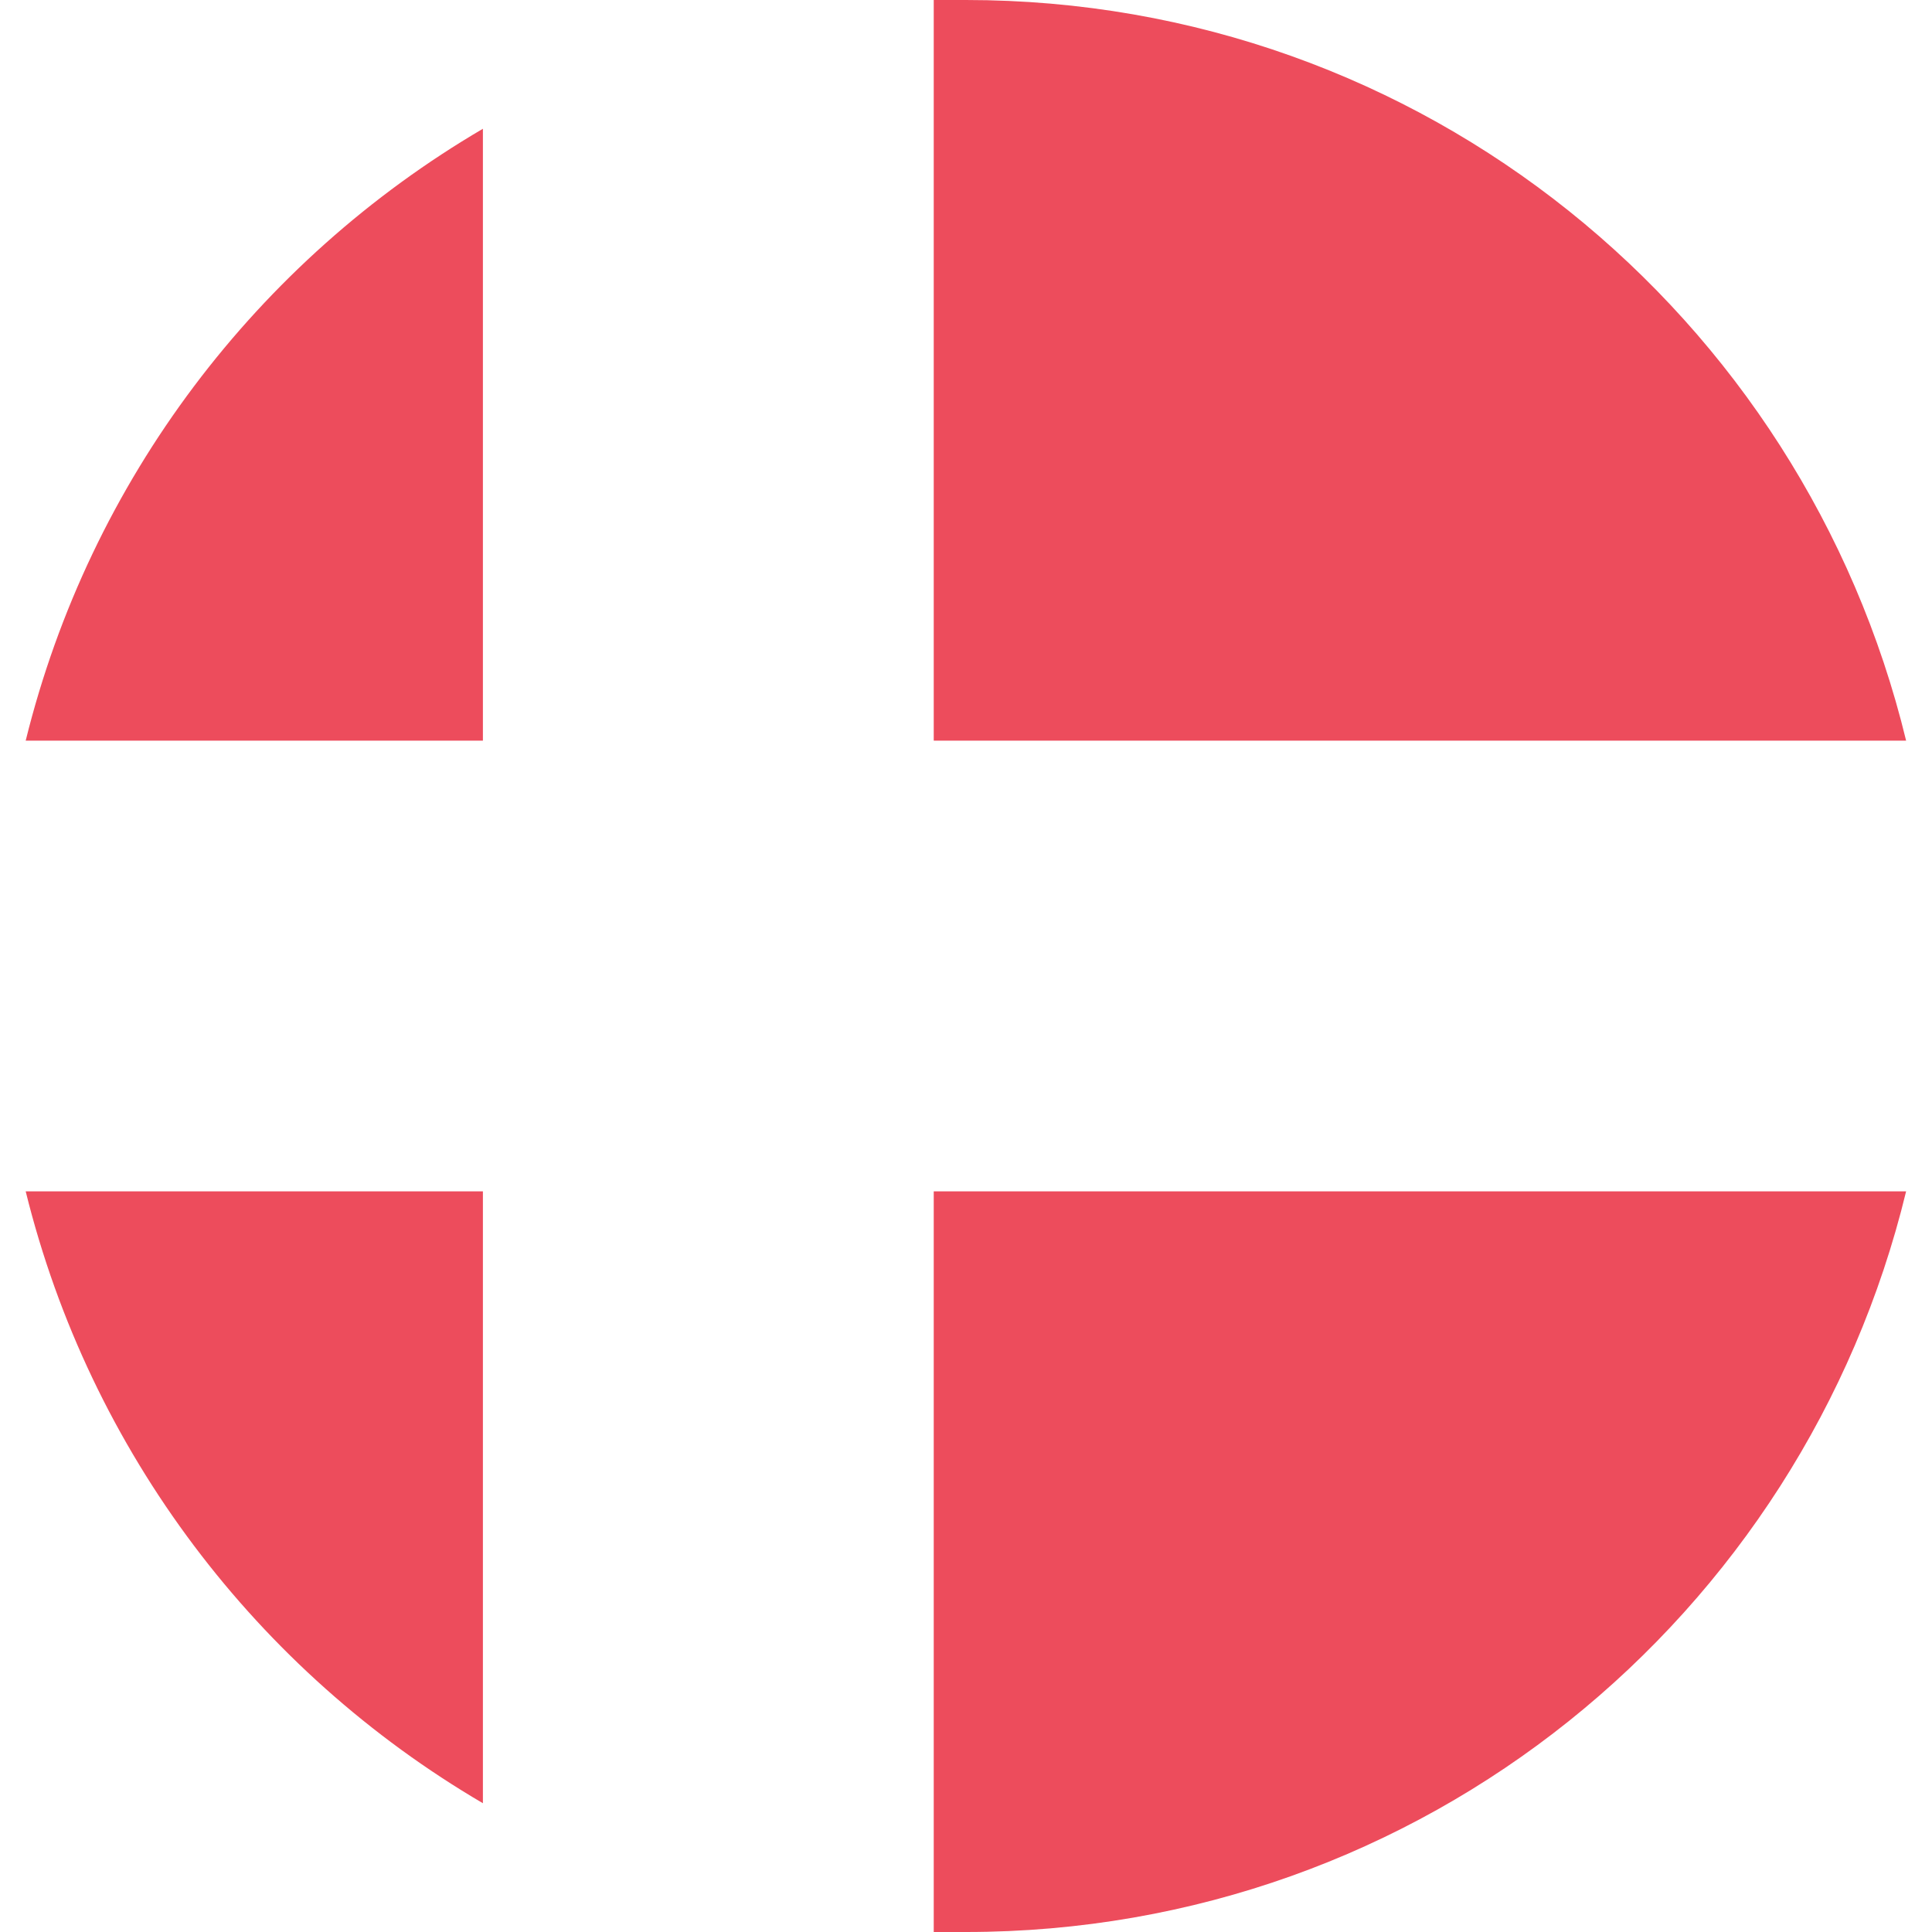 <svg width="20" height="20" viewBox="0 0 20 20" fill="none" xmlns="http://www.w3.org/2000/svg">
<path d="M19.732 7.667C18.666 3.267 14.732 0 9.999 0H9.666V7.667H19.732ZM4.999 1.333C2.666 2.7 0.932 4.967 0.266 7.667H4.999V1.333ZM0.266 12.333C0.932 15.033 2.666 17.3 4.999 18.667V12.333H0.266ZM9.666 20H9.999C14.732 20 18.666 16.733 19.732 12.333H9.666V20Z" fill="#ED4C5C"/>
</svg>
